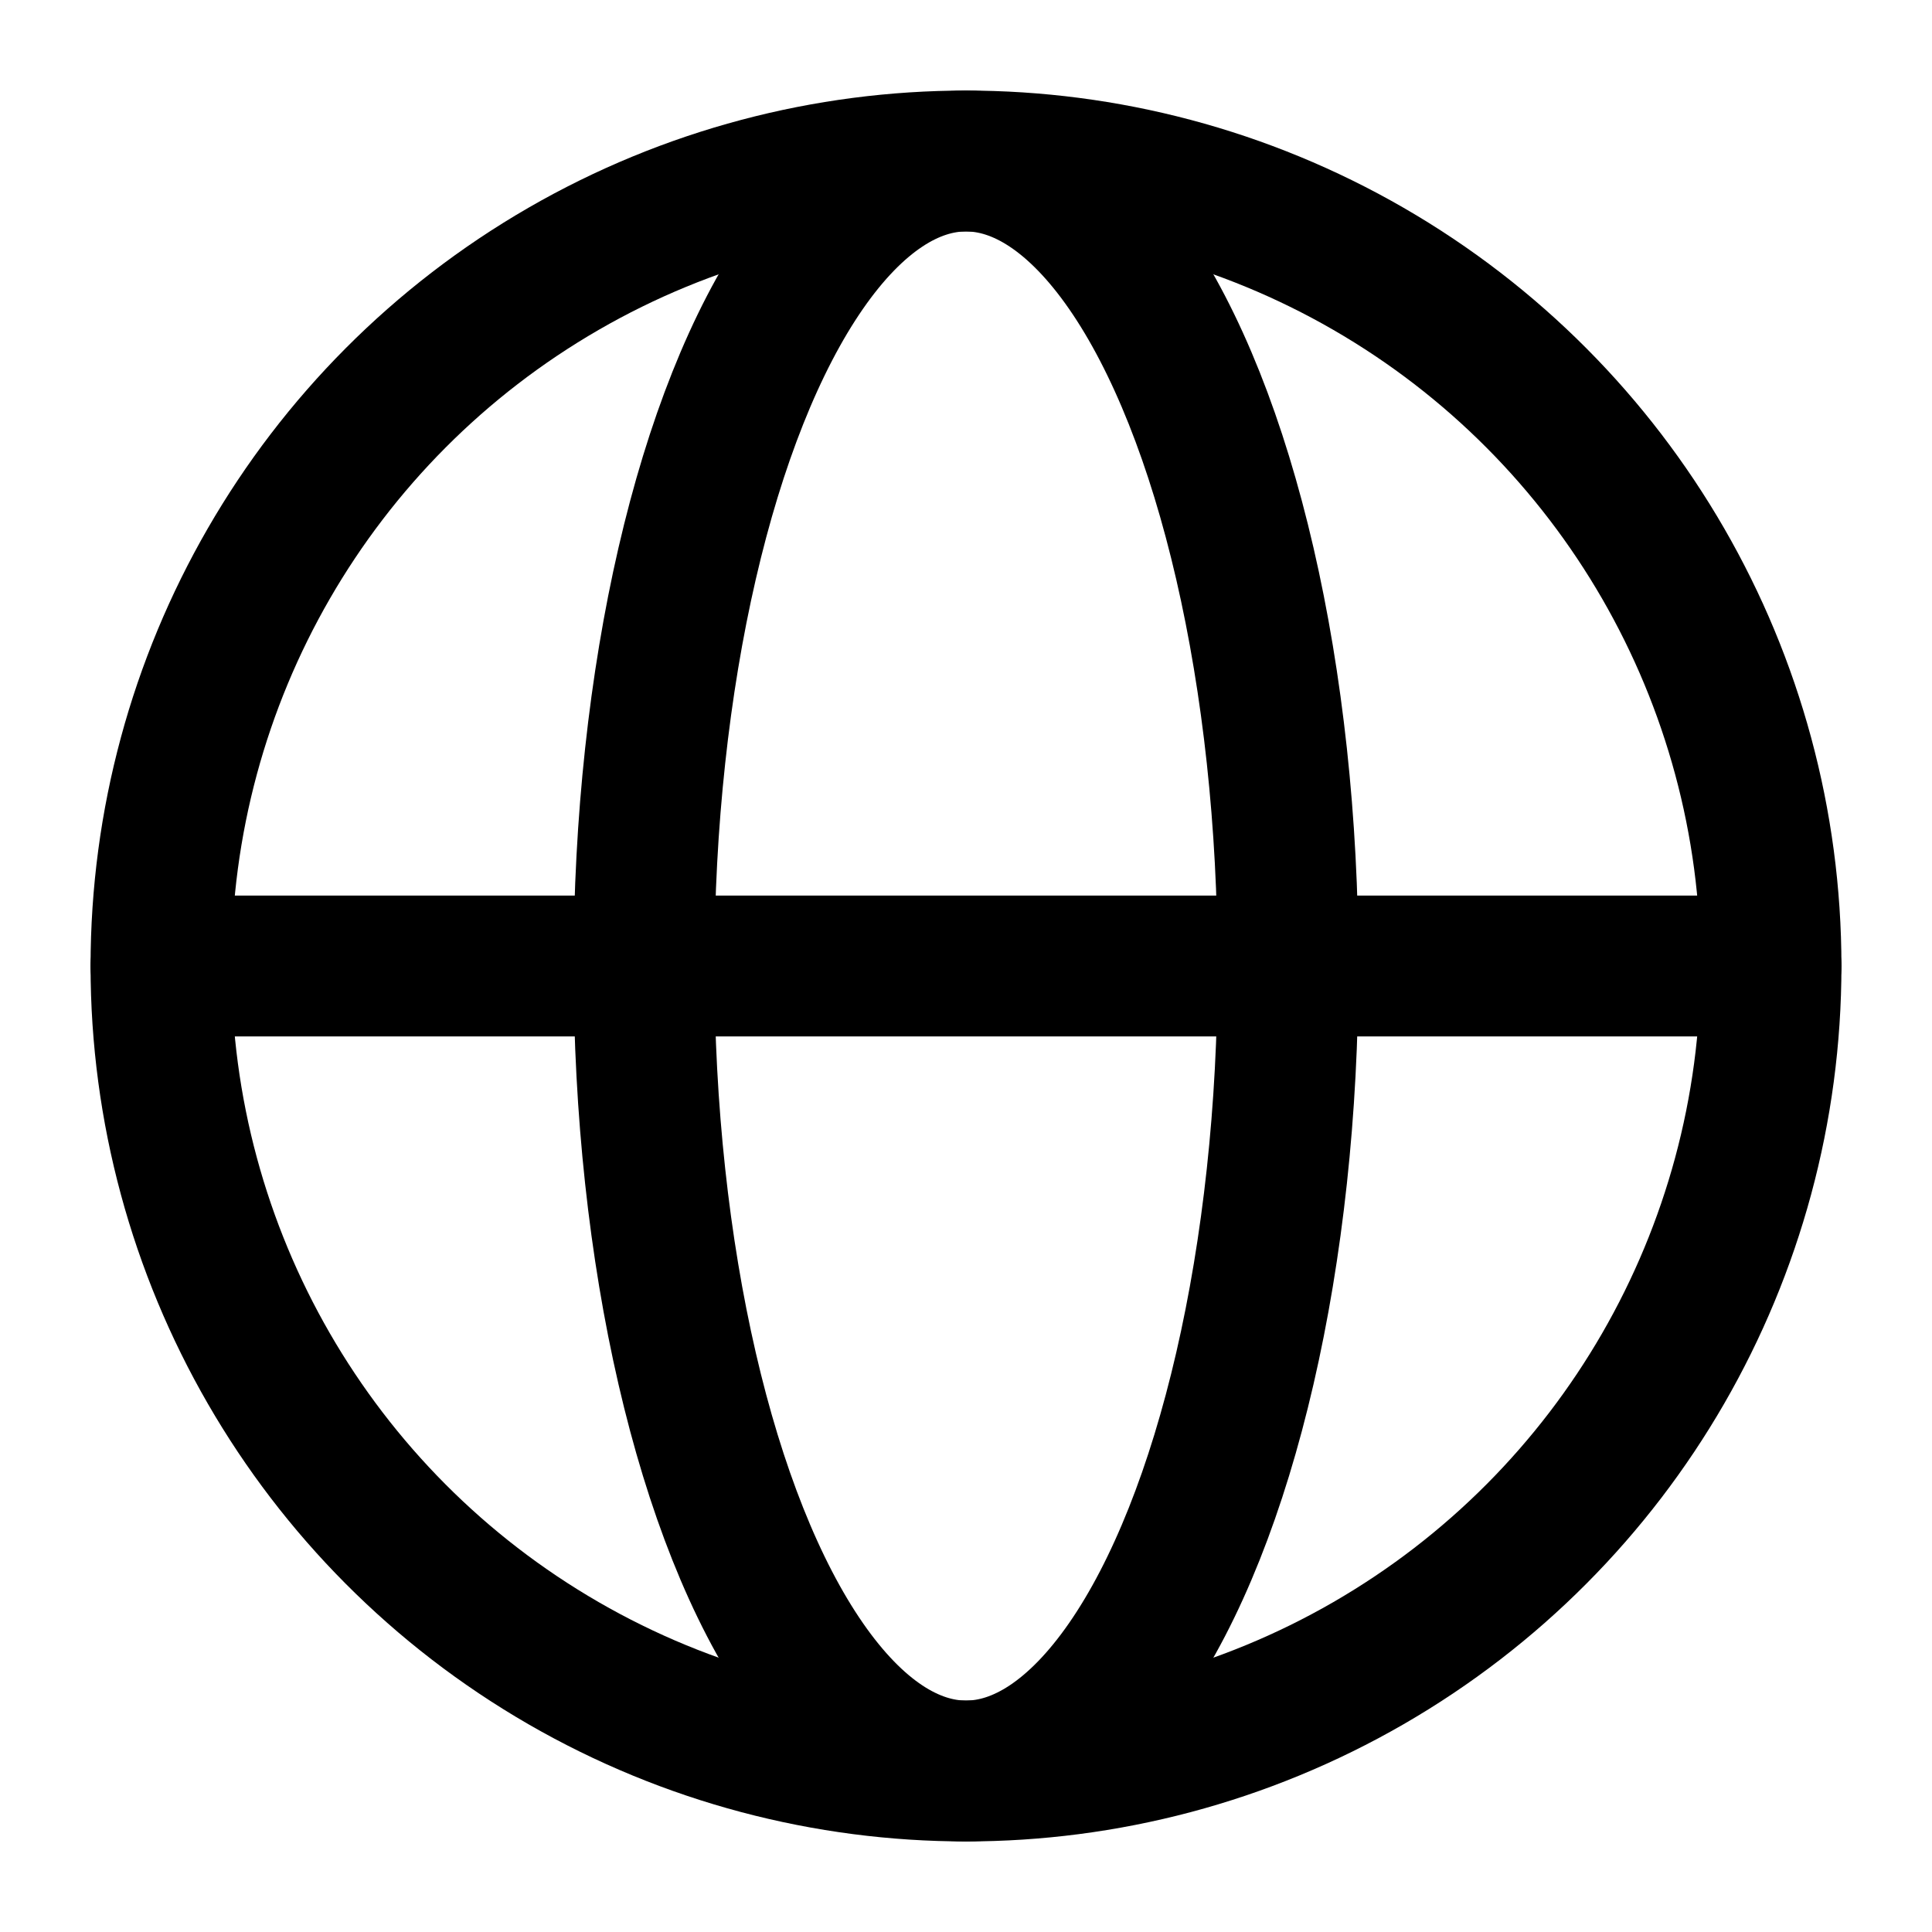 <svg xmlns="http://www.w3.org/2000/svg" width="44" height="44" viewBox="0 0 24 24"><g fill="none" stroke="currentColor" stroke-linecap="round" stroke-linejoin="round" stroke-width="1.75" color="currentColor"><circle cx="12" cy="12" r="10"/><ellipse cx="12" cy="12" rx="4" ry="10"/><path d="M2 12h20"/></g></svg>